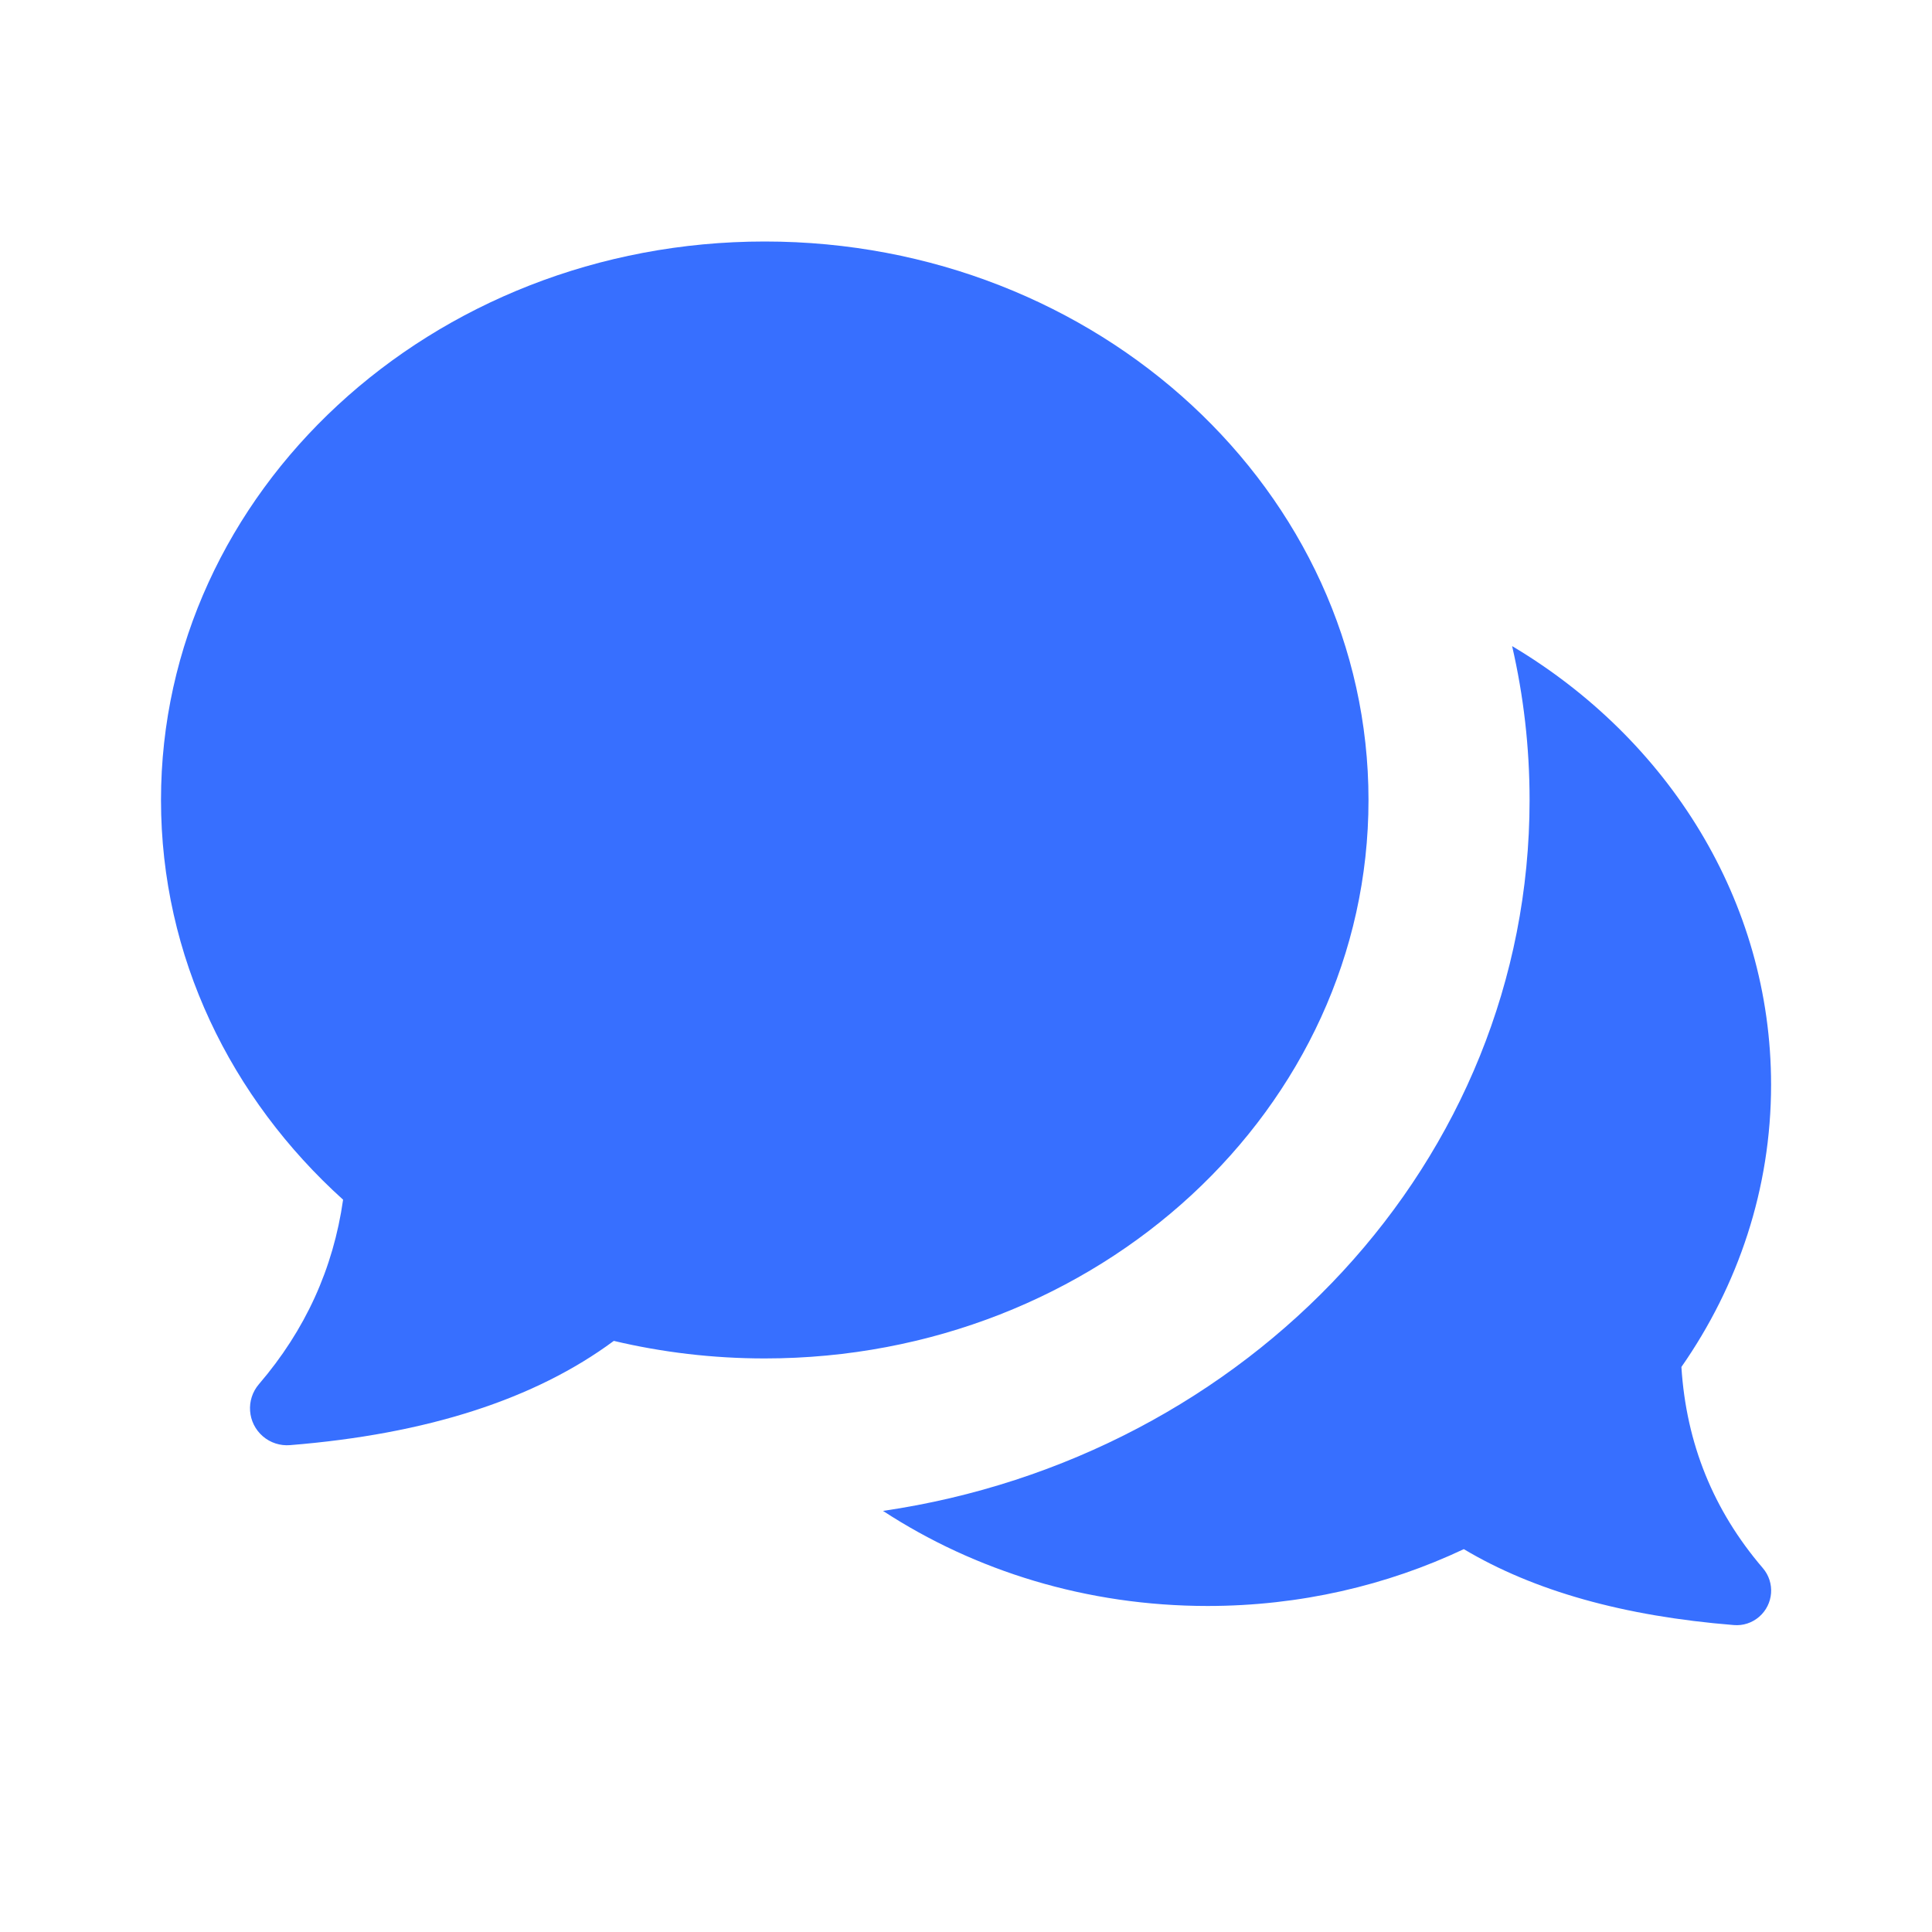<svg width="24" height="24" viewBox="0 0 24 24" fill="none" xmlns="http://www.w3.org/2000/svg">
<path d="M10.969 18.769C15.495 18.107 19.001 14.434 19.001 9.938C19.001 9.281 18.926 8.641 18.784 8.026C20.719 9.178 22.001 11.188 22.001 13.475C22.001 14.767 21.592 15.97 20.887 16.981C20.947 17.93 21.284 18.763 21.898 19.479L21.898 19.479C22.053 19.659 22.032 19.93 21.852 20.085C21.765 20.16 21.652 20.197 21.538 20.187C20.17 20.077 19.052 19.762 18.184 19.244C17.229 19.695 16.147 19.95 15.001 19.95C13.499 19.95 12.109 19.513 10.969 18.769Z" fill="#376FFF"/>
<path d="M7.625 16.657C8.224 16.799 8.853 16.875 9.5 16.875C13.642 16.875 17 13.769 17 9.938C17 6.106 13.642 3 9.5 3C5.358 3 2 6.106 2 9.938C2 11.884 2.866 13.643 4.262 14.903C4.14 15.761 3.791 16.525 3.217 17.194C3.051 17.387 3.073 17.677 3.266 17.843C3.359 17.923 3.481 17.962 3.603 17.952C5.303 17.815 6.644 17.383 7.625 16.657Z" fill="#376FFF"/>
</svg>
